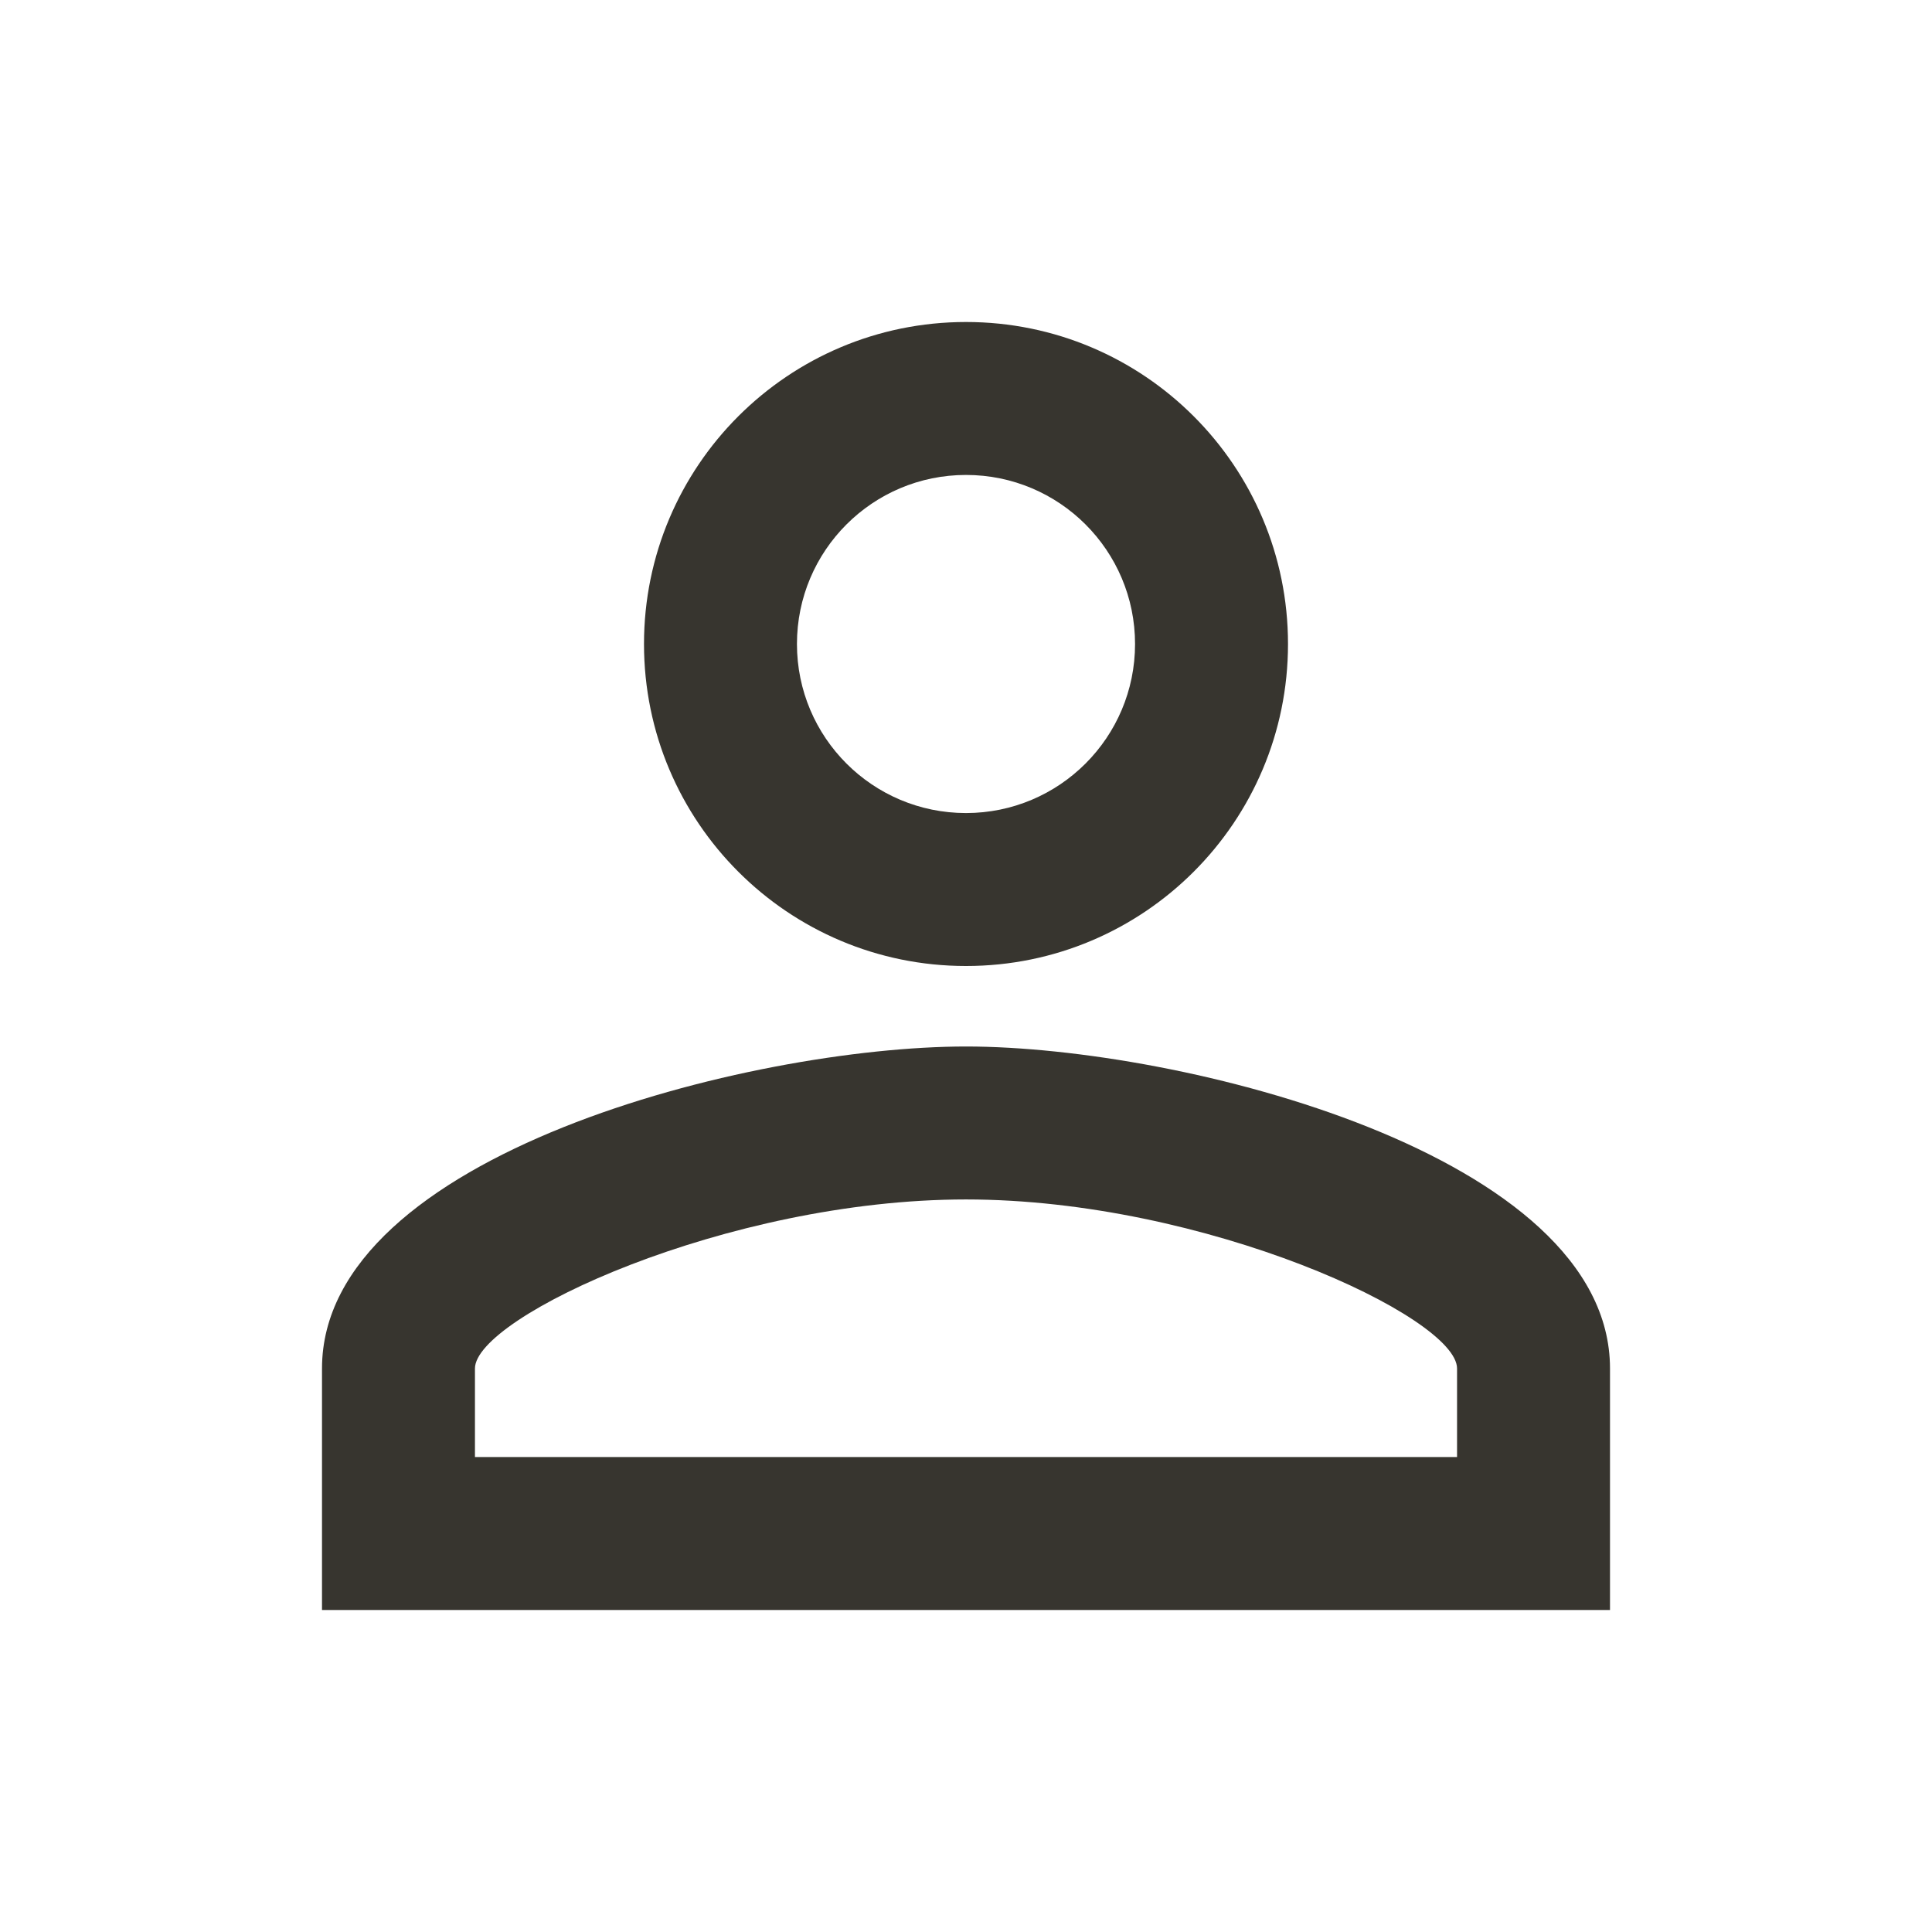 <!-- Generated by IcoMoon.io -->
<svg version="1.1" xmlns="http://www.w3.org/2000/svg" width="280" height="280" viewBox="0 0 280 280">
<title>mt-person_outline</title>
<path fill="#37352f" d="M140 68.833c13.533 0 24.5 10.967 24.5 24.5s-10.967 24.5-24.5 24.5c-13.533 0-24.5-10.967-24.5-24.5s10.967-24.5 24.5-24.5v0zM140 173.833c34.65 0 71.167 17.033 71.167 24.5v12.833h-142.333v-12.833c0-7.467 36.517-24.5 71.167-24.5v0zM140 46.667c-25.783 0-46.667 20.883-46.667 46.667s20.883 46.667 46.667 46.667c25.783 0 46.667-20.883 46.667-46.667s-20.883-46.667-46.667-46.667v0zM140 151.667c-31.15 0-93.333 15.633-93.333 46.667v35h186.667v-35c0-31.033-62.183-46.667-93.333-46.667v0z"></path>
</svg>
